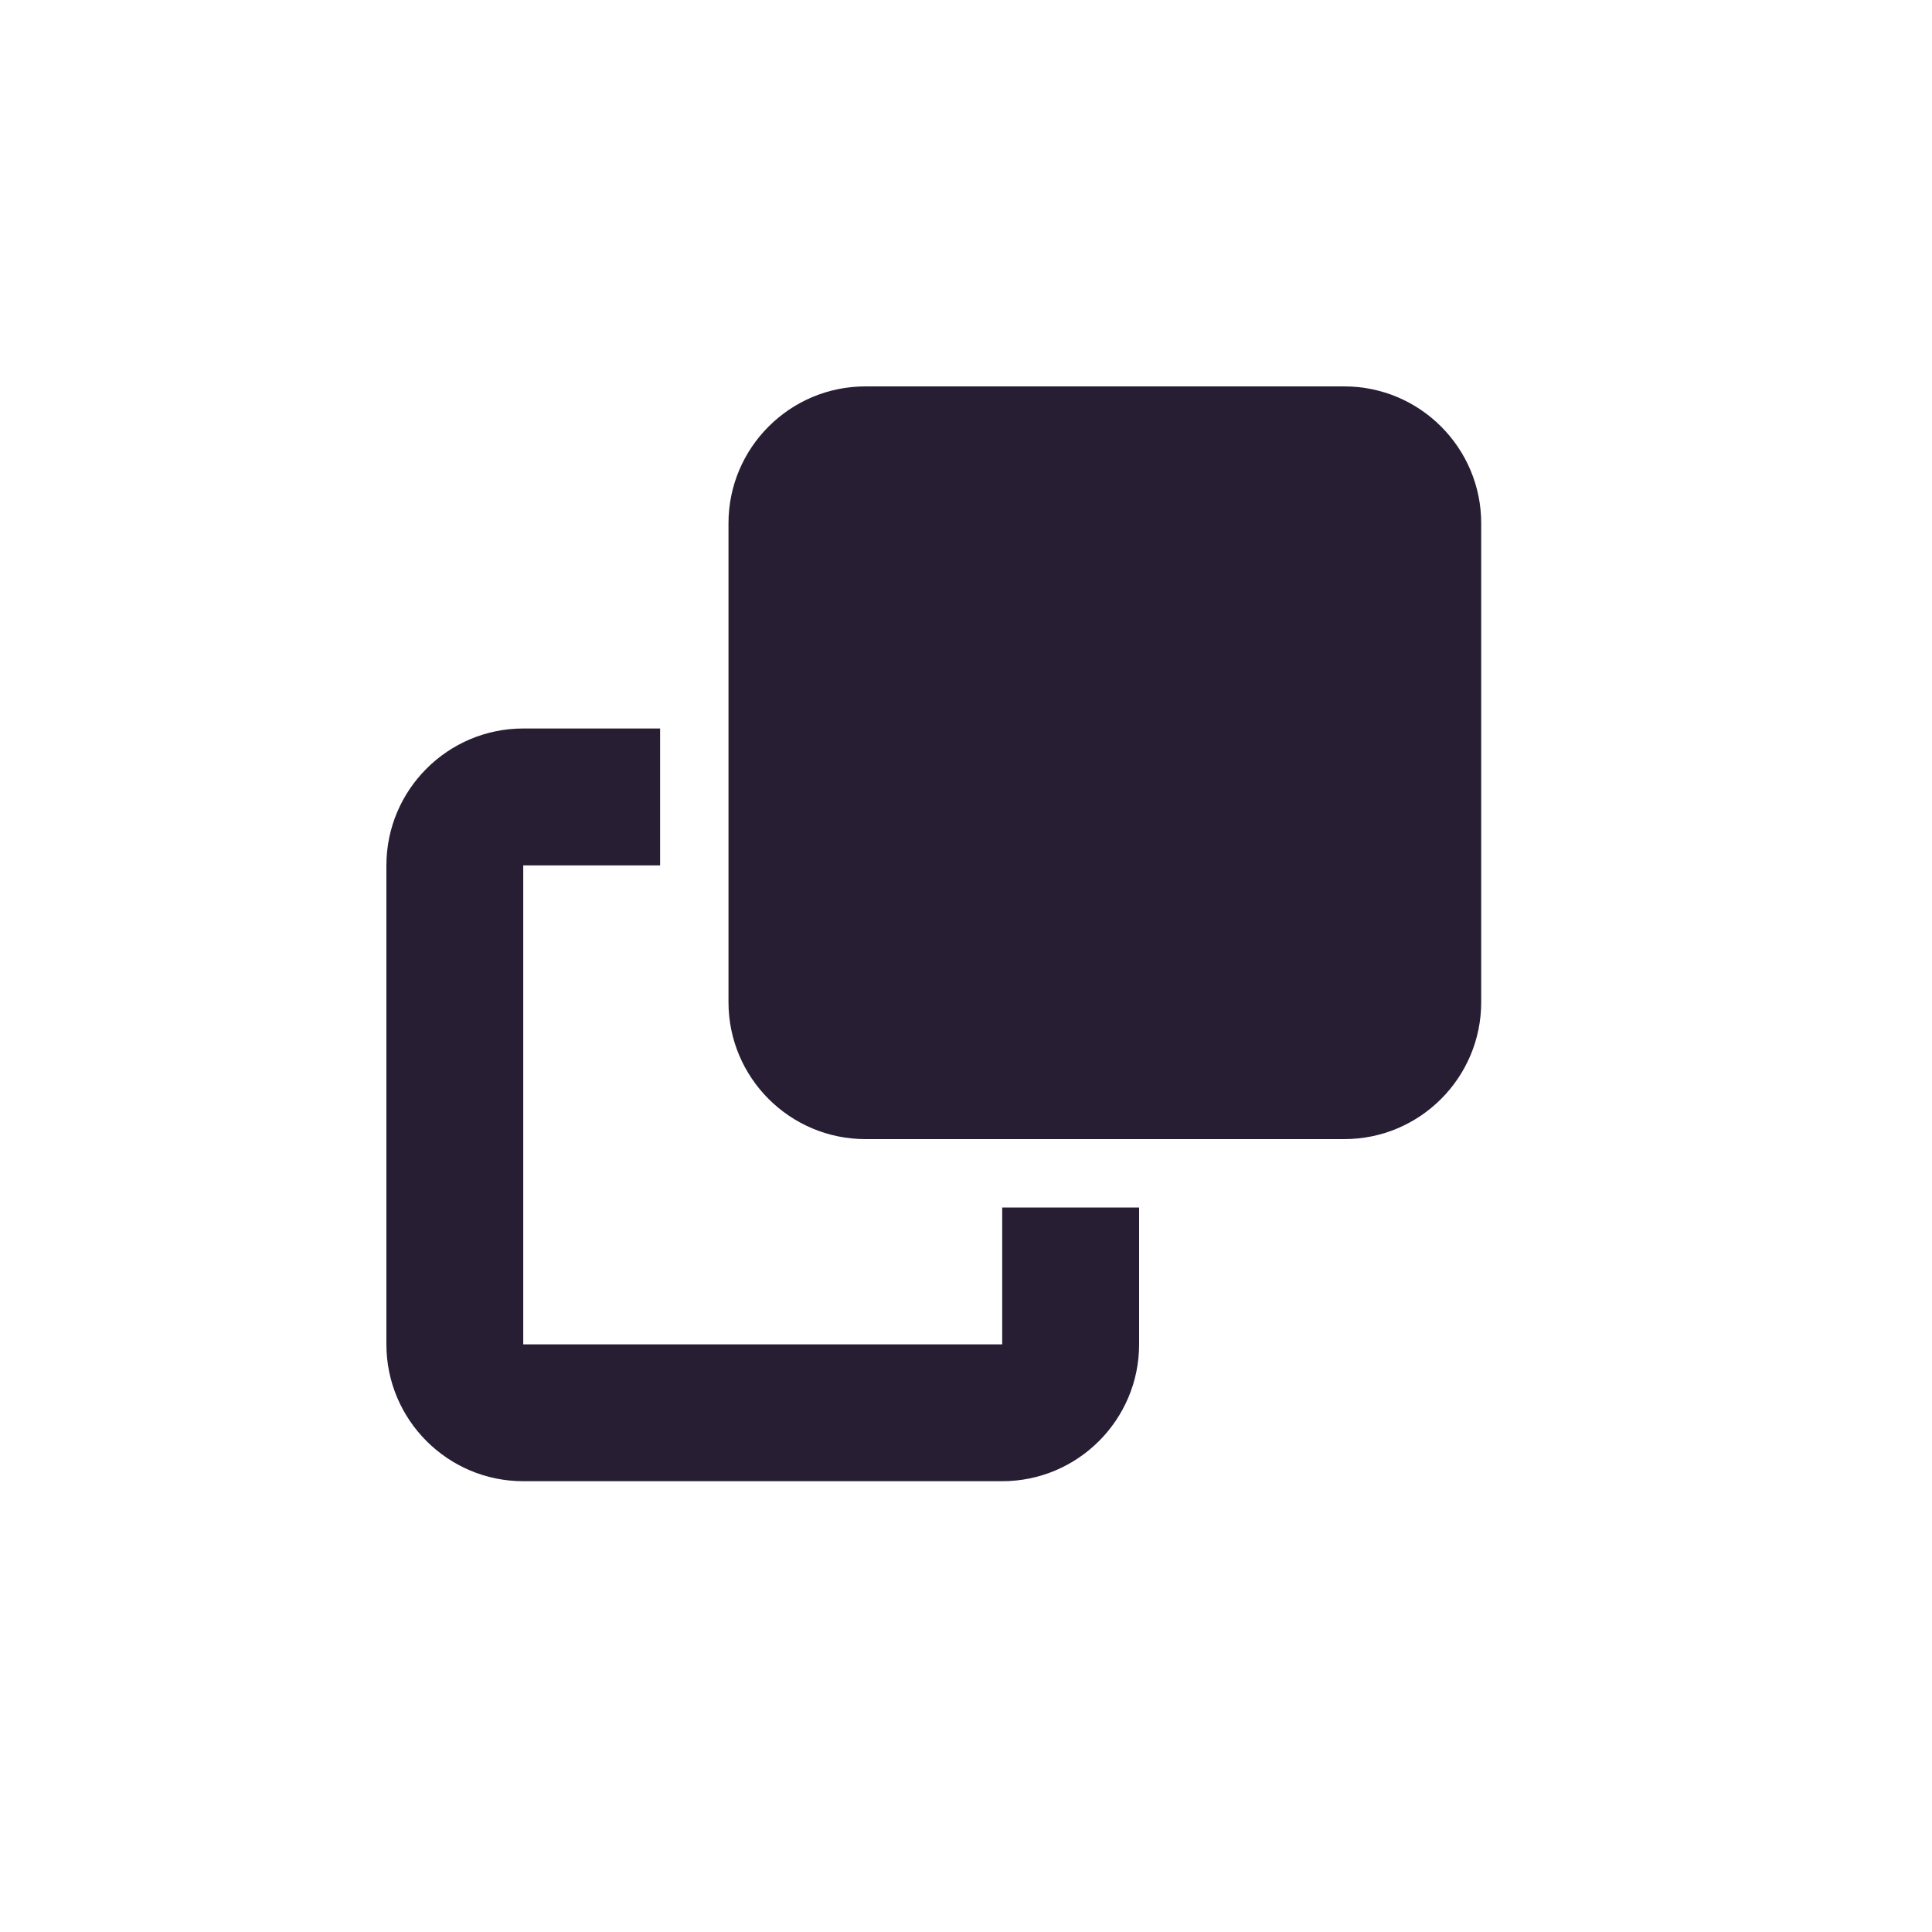 <svg width="30" height="30" viewBox="0 0 30 30" fill="none" xmlns="http://www.w3.org/2000/svg">
<mask id="mask0_497_2961" style="mask-type:alpha" maskUnits="userSpaceOnUse" x="0" y="0" width="30" height="30">
<rect width="30" height="30" fill="#D9D9D9"/>
</mask>
<g mask="url(#mask0_497_2961)">
</g>
<g clip-path="url(#clip0_497_2961)">
<path d="M15.562 20.875H8.125V13.438H10.25V11.312H8.125C6.953 11.312 6 12.265 6 13.438V20.875C6 22.047 6.953 23 8.125 23H15.562C16.735 23 17.688 22.047 17.688 20.875V18.75H15.562V20.875ZM13.438 17.688H20.875C22.047 17.688 23 16.735 23 15.562V8.125C23 6.953 22.047 6 20.875 6H13.438C12.265 6 11.312 6.953 11.312 8.125V15.562C11.312 16.735 12.265 17.688 13.438 17.688Z" fill="#271E33"/>
</g>
<defs>
<clipPath id="clip0_497_2961">
<rect width="17" height="17" fill="white" transform="translate(6 6)"/>
</clipPath>
</defs>
</svg>
